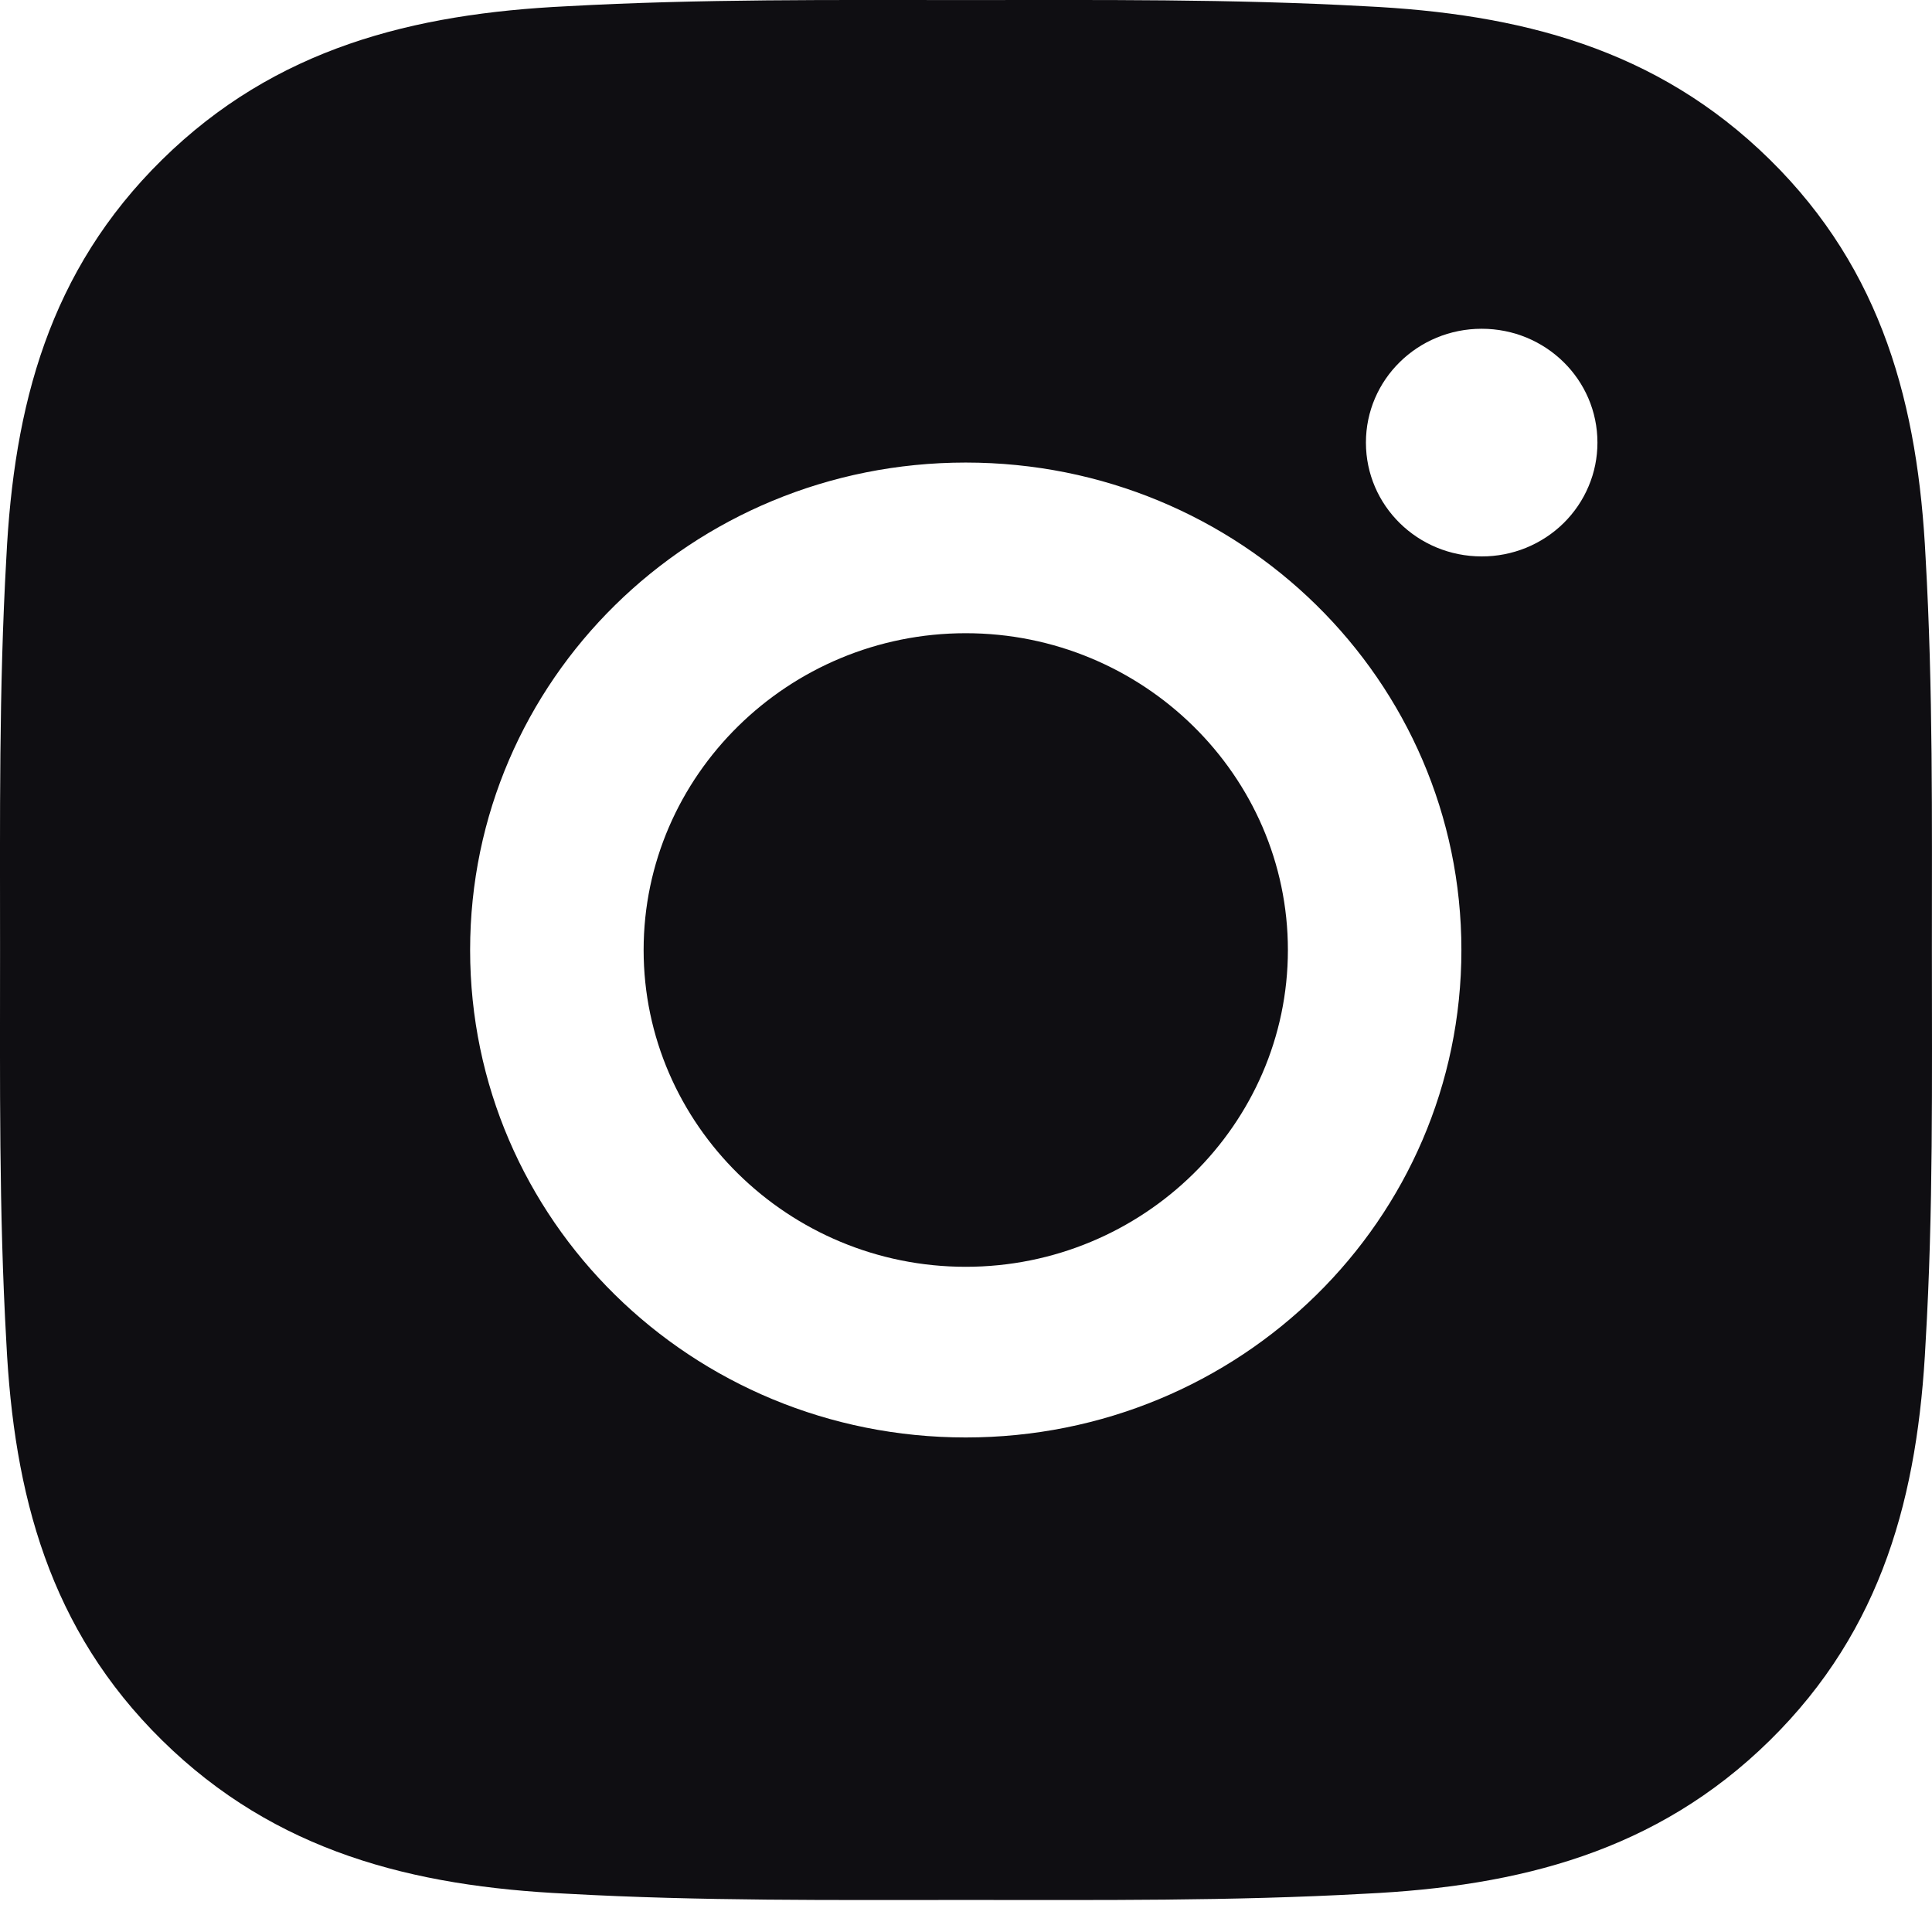 <svg width="36" height="36" viewBox="0 0 36 36" fill="none" xmlns="http://www.w3.org/2000/svg">
<path d="M17.995 11.799C14.69 11.799 11.993 14.451 11.993 17.702C11.993 20.952 14.69 23.605 17.995 23.605C21.3 23.605 23.998 20.952 23.998 17.702C23.998 14.451 21.3 11.799 17.995 11.799ZM35.998 17.702C35.998 15.257 36.02 12.835 35.881 10.395C35.741 7.561 35.084 5.045 32.977 2.973C30.865 0.896 28.311 0.254 25.43 0.116C22.944 -0.021 20.481 0.001 18 0.001C15.514 0.001 13.051 -0.021 10.57 0.116C7.688 0.254 5.13 0.9 3.023 2.973C0.911 5.05 0.258 7.561 0.118 10.395C-0.021 12.839 0.001 15.262 0.001 17.702C0.001 20.142 -0.021 22.569 0.118 25.009C0.258 27.843 0.915 30.358 3.023 32.431C5.135 34.508 7.688 35.15 10.57 35.287C13.055 35.425 15.518 35.403 18 35.403C20.485 35.403 22.948 35.425 25.43 35.287C28.311 35.15 30.869 34.504 32.977 32.431C35.088 30.354 35.741 27.843 35.881 25.009C36.025 22.569 35.998 20.146 35.998 17.702V17.702ZM17.995 26.785C12.884 26.785 8.76 22.728 8.76 17.702C8.76 12.676 12.884 8.619 17.995 8.619C23.106 8.619 27.231 12.676 27.231 17.702C27.231 22.728 23.106 26.785 17.995 26.785ZM27.609 10.368C26.416 10.368 25.452 9.421 25.452 8.247C25.452 7.074 26.416 6.126 27.609 6.126C28.802 6.126 29.766 7.074 29.766 8.247C29.766 8.526 29.711 8.802 29.602 9.059C29.494 9.317 29.335 9.551 29.135 9.748C28.935 9.945 28.697 10.101 28.435 10.208C28.173 10.314 27.892 10.369 27.609 10.368V10.368Z" fill="#0F0E12"/>
</svg>
